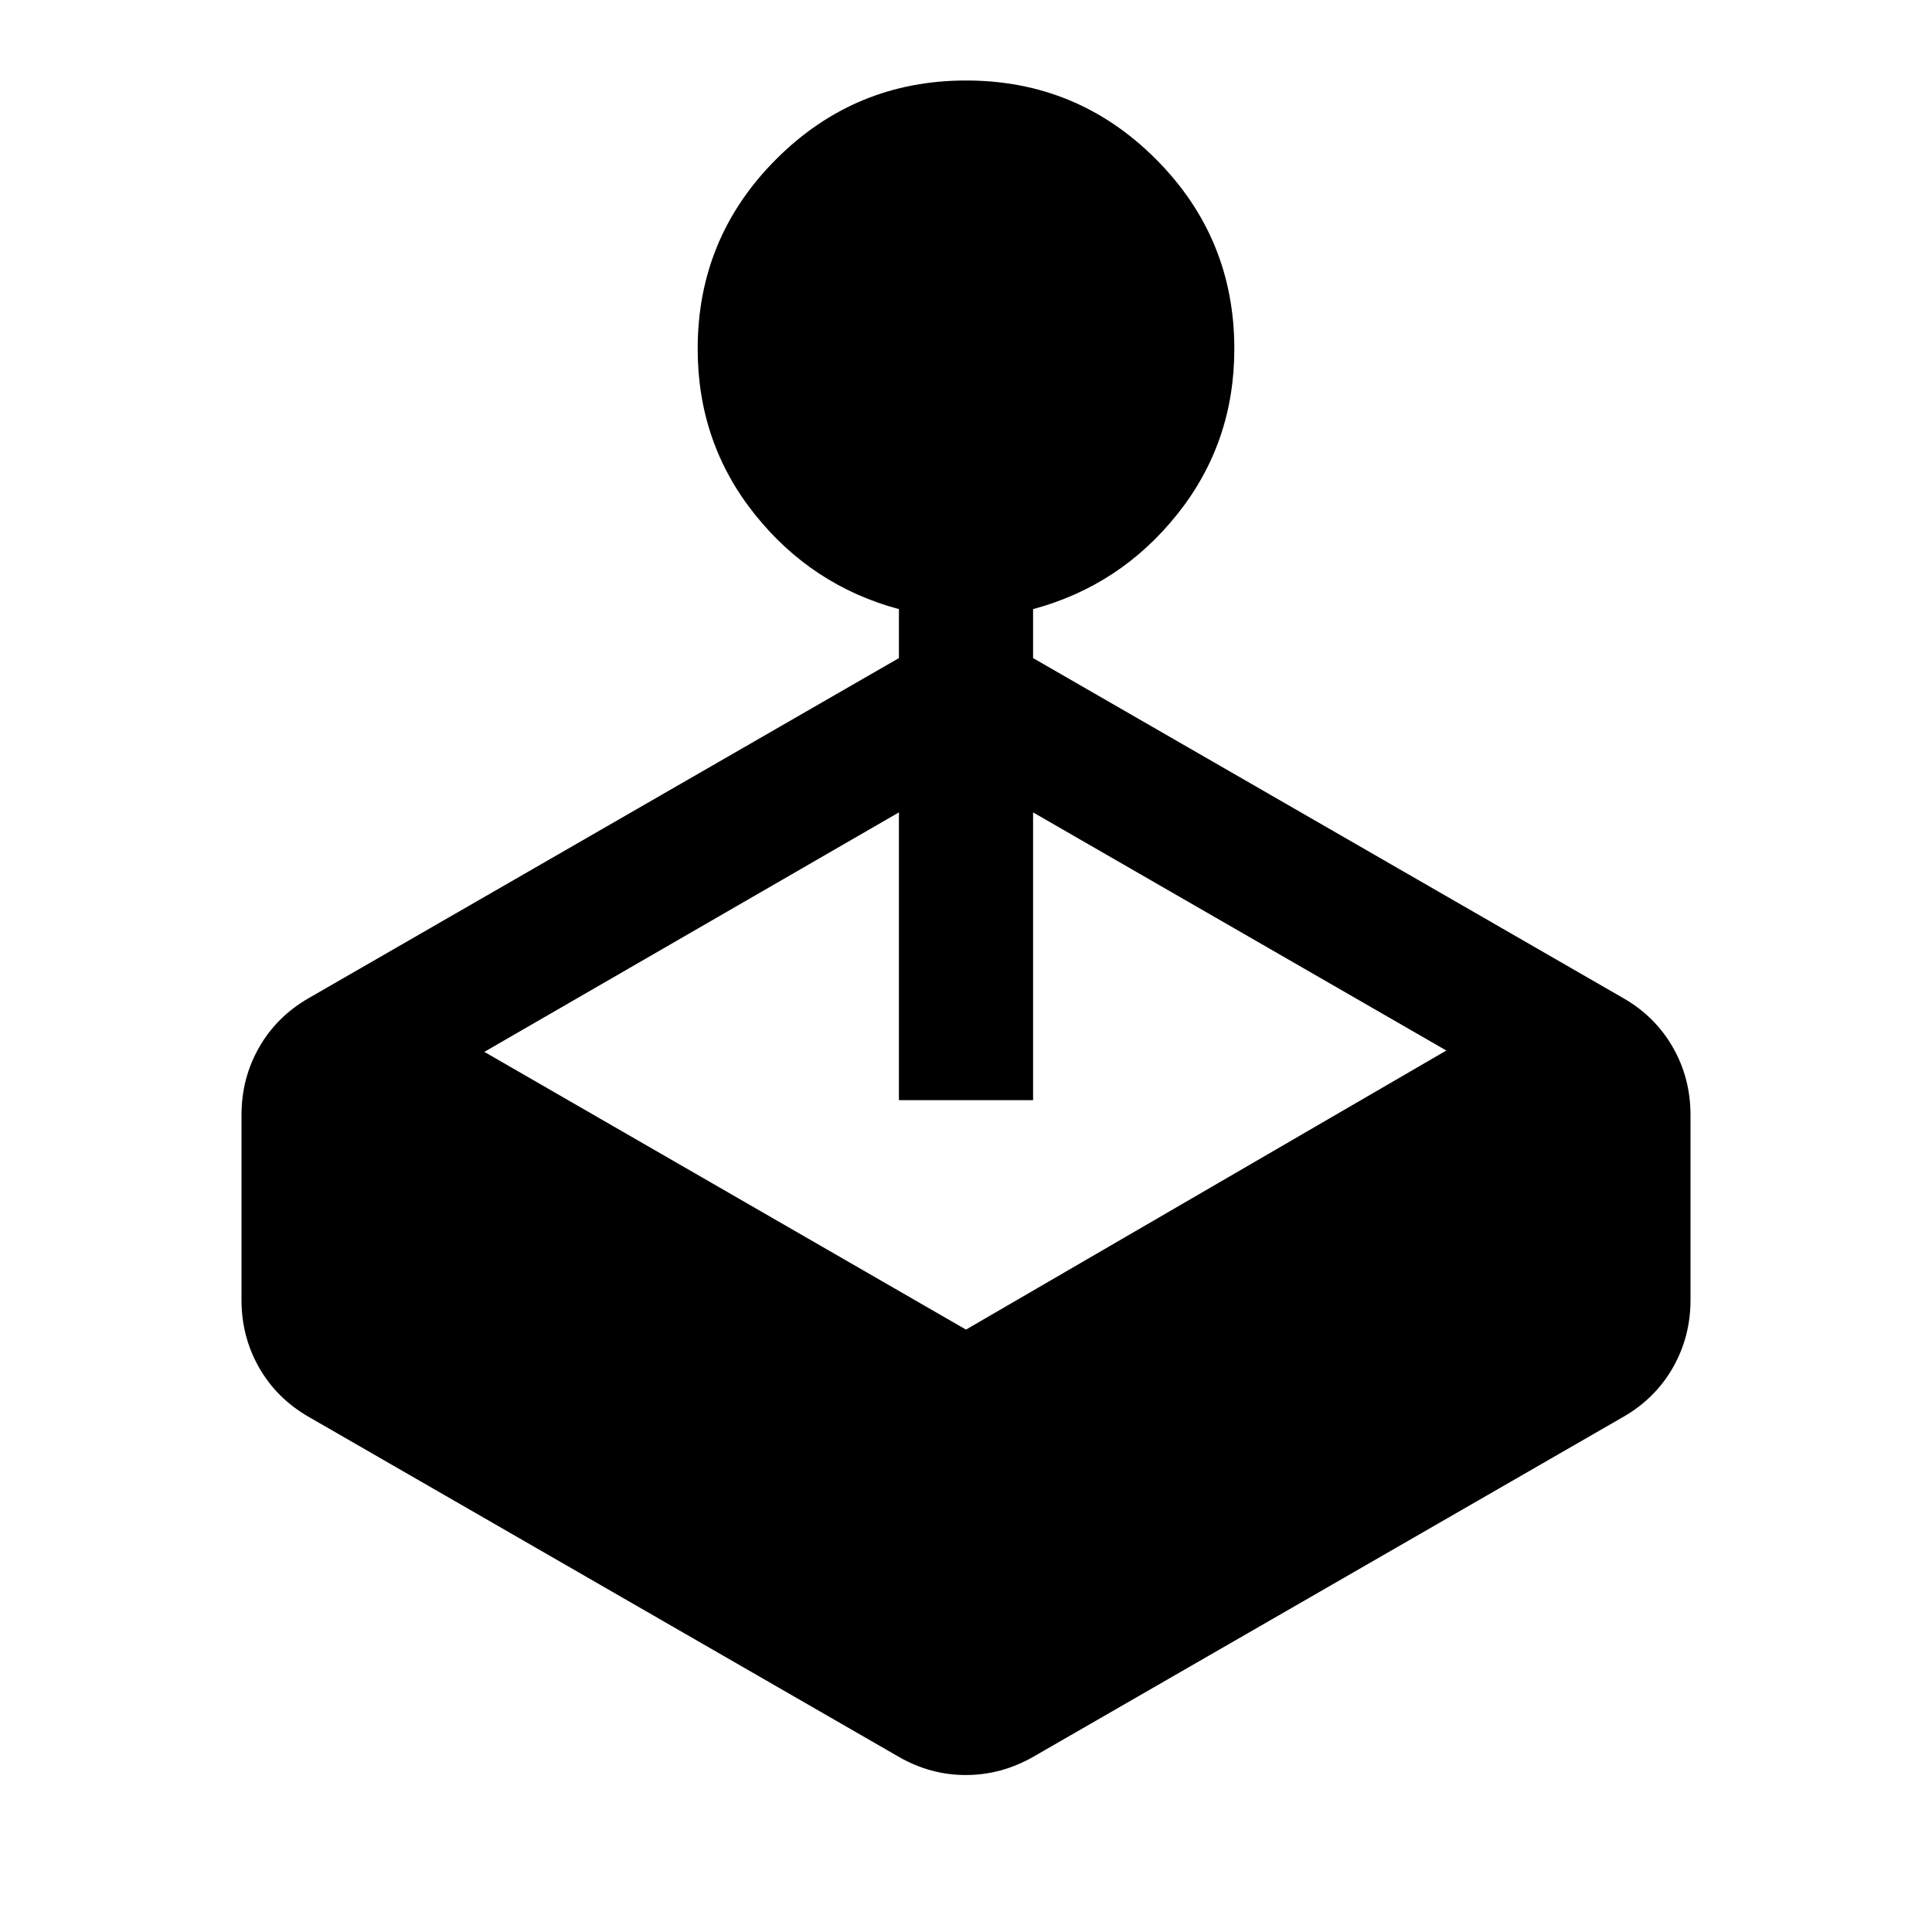 <svg xmlns="http://www.w3.org/2000/svg" height="40" viewBox="0 -960 960 960" width="40"><path d="M446.67-633v-24.33Q403.33-669 375-704.49q-28.33-35.5-28.33-82.18 0-55.23 39.06-94.28Q424.8-920 480.07-920q55.26 0 94.26 39.05 39 39.05 39 94.28 0 46.68-28.33 82.18-28.33 35.49-71.67 47.16V-633l293.34 169q15.83 9.11 24.58 24.44Q840-424.23 840-406v92q0 18.23-8.75 33.56-8.75 15.33-24.58 24.44L513.33-87q-15.88 9-33.44 9-17.56 0-33.22-9L153.33-256q-15.83-9.11-24.58-24.44Q120-295.77 120-314v-92q0-18.23 8.75-33.56 8.75-15.33 24.58-24.44l293.34-169Zm-206 195.67 239.33 138L718.67-438 513.33-556.33v143h-66.66v-143l-206 119Z"/></svg>